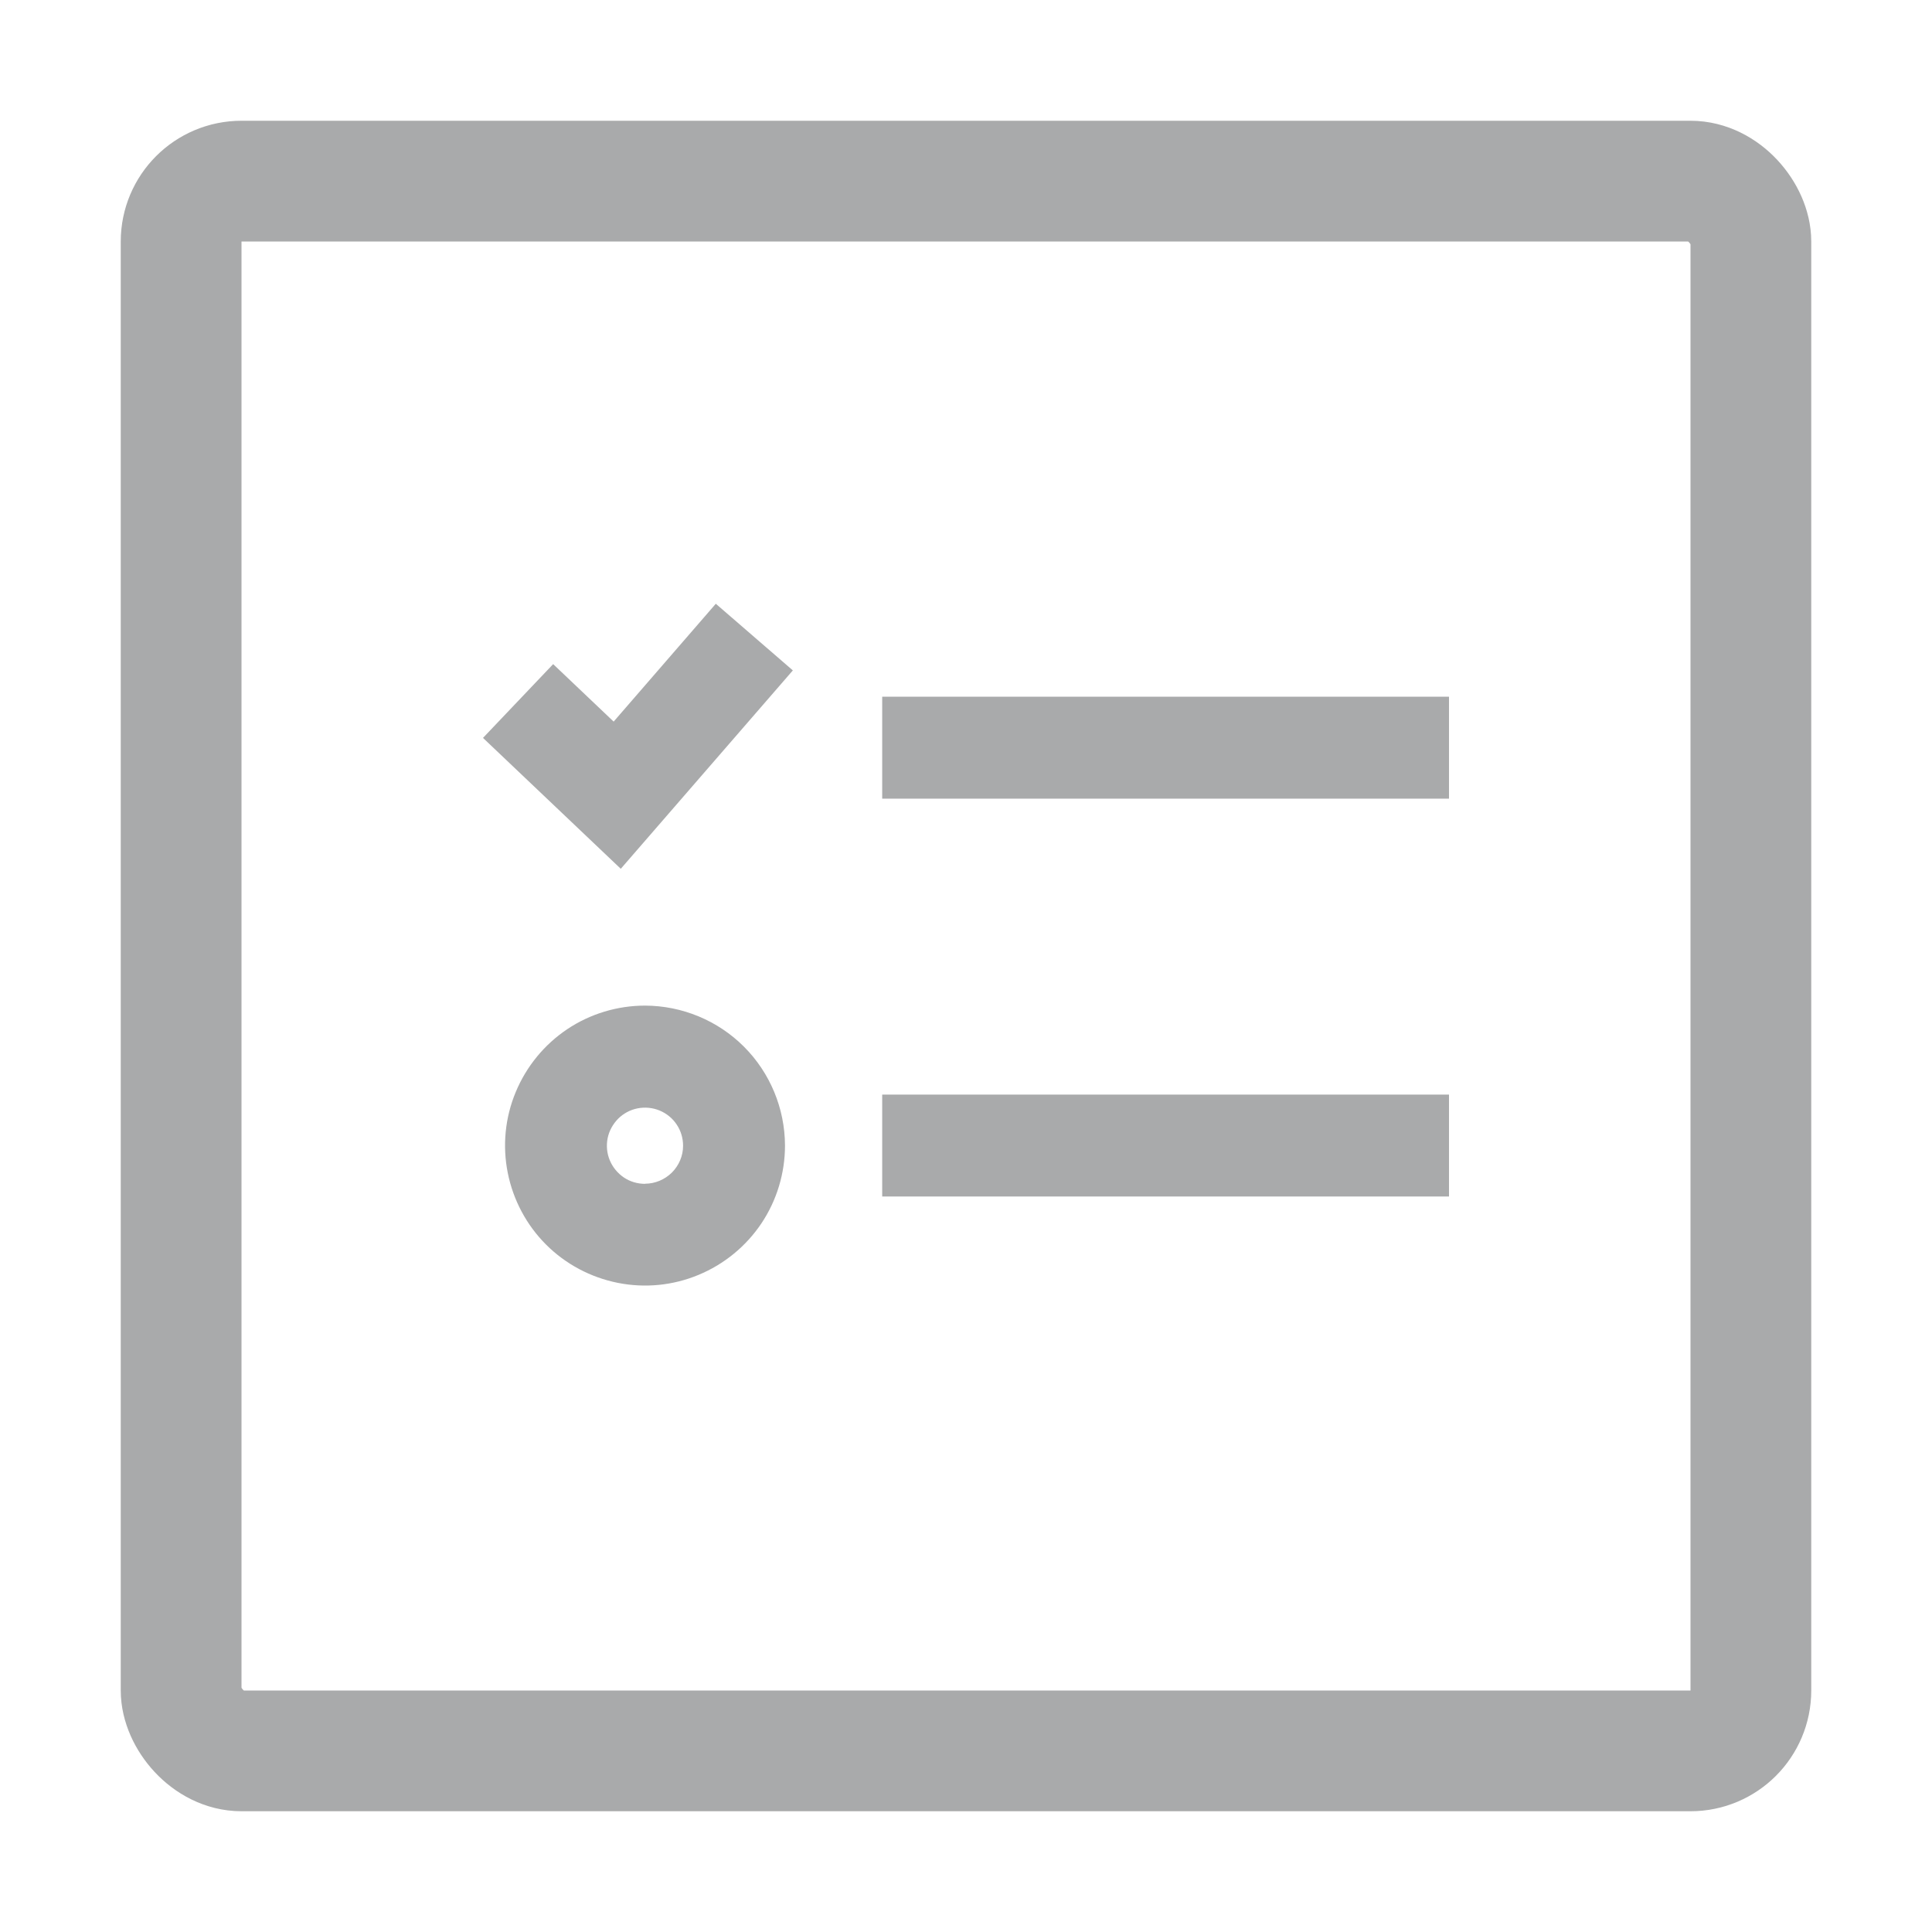 <svg width="16" height="16" viewBox="0 0 16 16" fill="none" xmlns="http://www.w3.org/2000/svg">
<rect x="1.5" y="1.5" width="13" height="13" rx="0.5" stroke="#A9AAAB"/>
<path d="M7.306 9.065H12V9.909H7.306V9.065ZM7.306 5.77H12V6.614H7.306V5.77ZM5.342 8.328C5.113 8.328 4.888 8.396 4.698 8.523C4.507 8.651 4.359 8.832 4.271 9.044C4.183 9.255 4.16 9.488 4.205 9.713C4.25 9.938 4.36 10.145 4.522 10.307C4.684 10.469 4.891 10.579 5.116 10.624C5.341 10.669 5.574 10.646 5.785 10.558C5.997 10.47 6.178 10.322 6.306 10.131C6.433 9.941 6.501 9.716 6.501 9.487C6.5 9.18 6.378 8.885 6.161 8.668C5.944 8.451 5.649 8.329 5.342 8.328ZM5.342 9.804C5.279 9.804 5.218 9.786 5.166 9.751C5.115 9.716 5.074 9.667 5.05 9.609C5.026 9.552 5.02 9.488 5.032 9.427C5.044 9.366 5.075 9.31 5.119 9.265C5.163 9.221 5.219 9.191 5.28 9.179C5.341 9.167 5.405 9.173 5.463 9.197C5.52 9.221 5.57 9.261 5.604 9.313C5.639 9.365 5.657 9.426 5.657 9.489C5.657 9.572 5.623 9.652 5.564 9.711C5.505 9.769 5.425 9.803 5.342 9.803V9.804ZM5.082 5.976L4.581 5.5L4 6.111L5.141 7.195L6.566 5.552L5.928 5L5.082 5.976Z" fill="#A9AAAB"/>
</svg>
